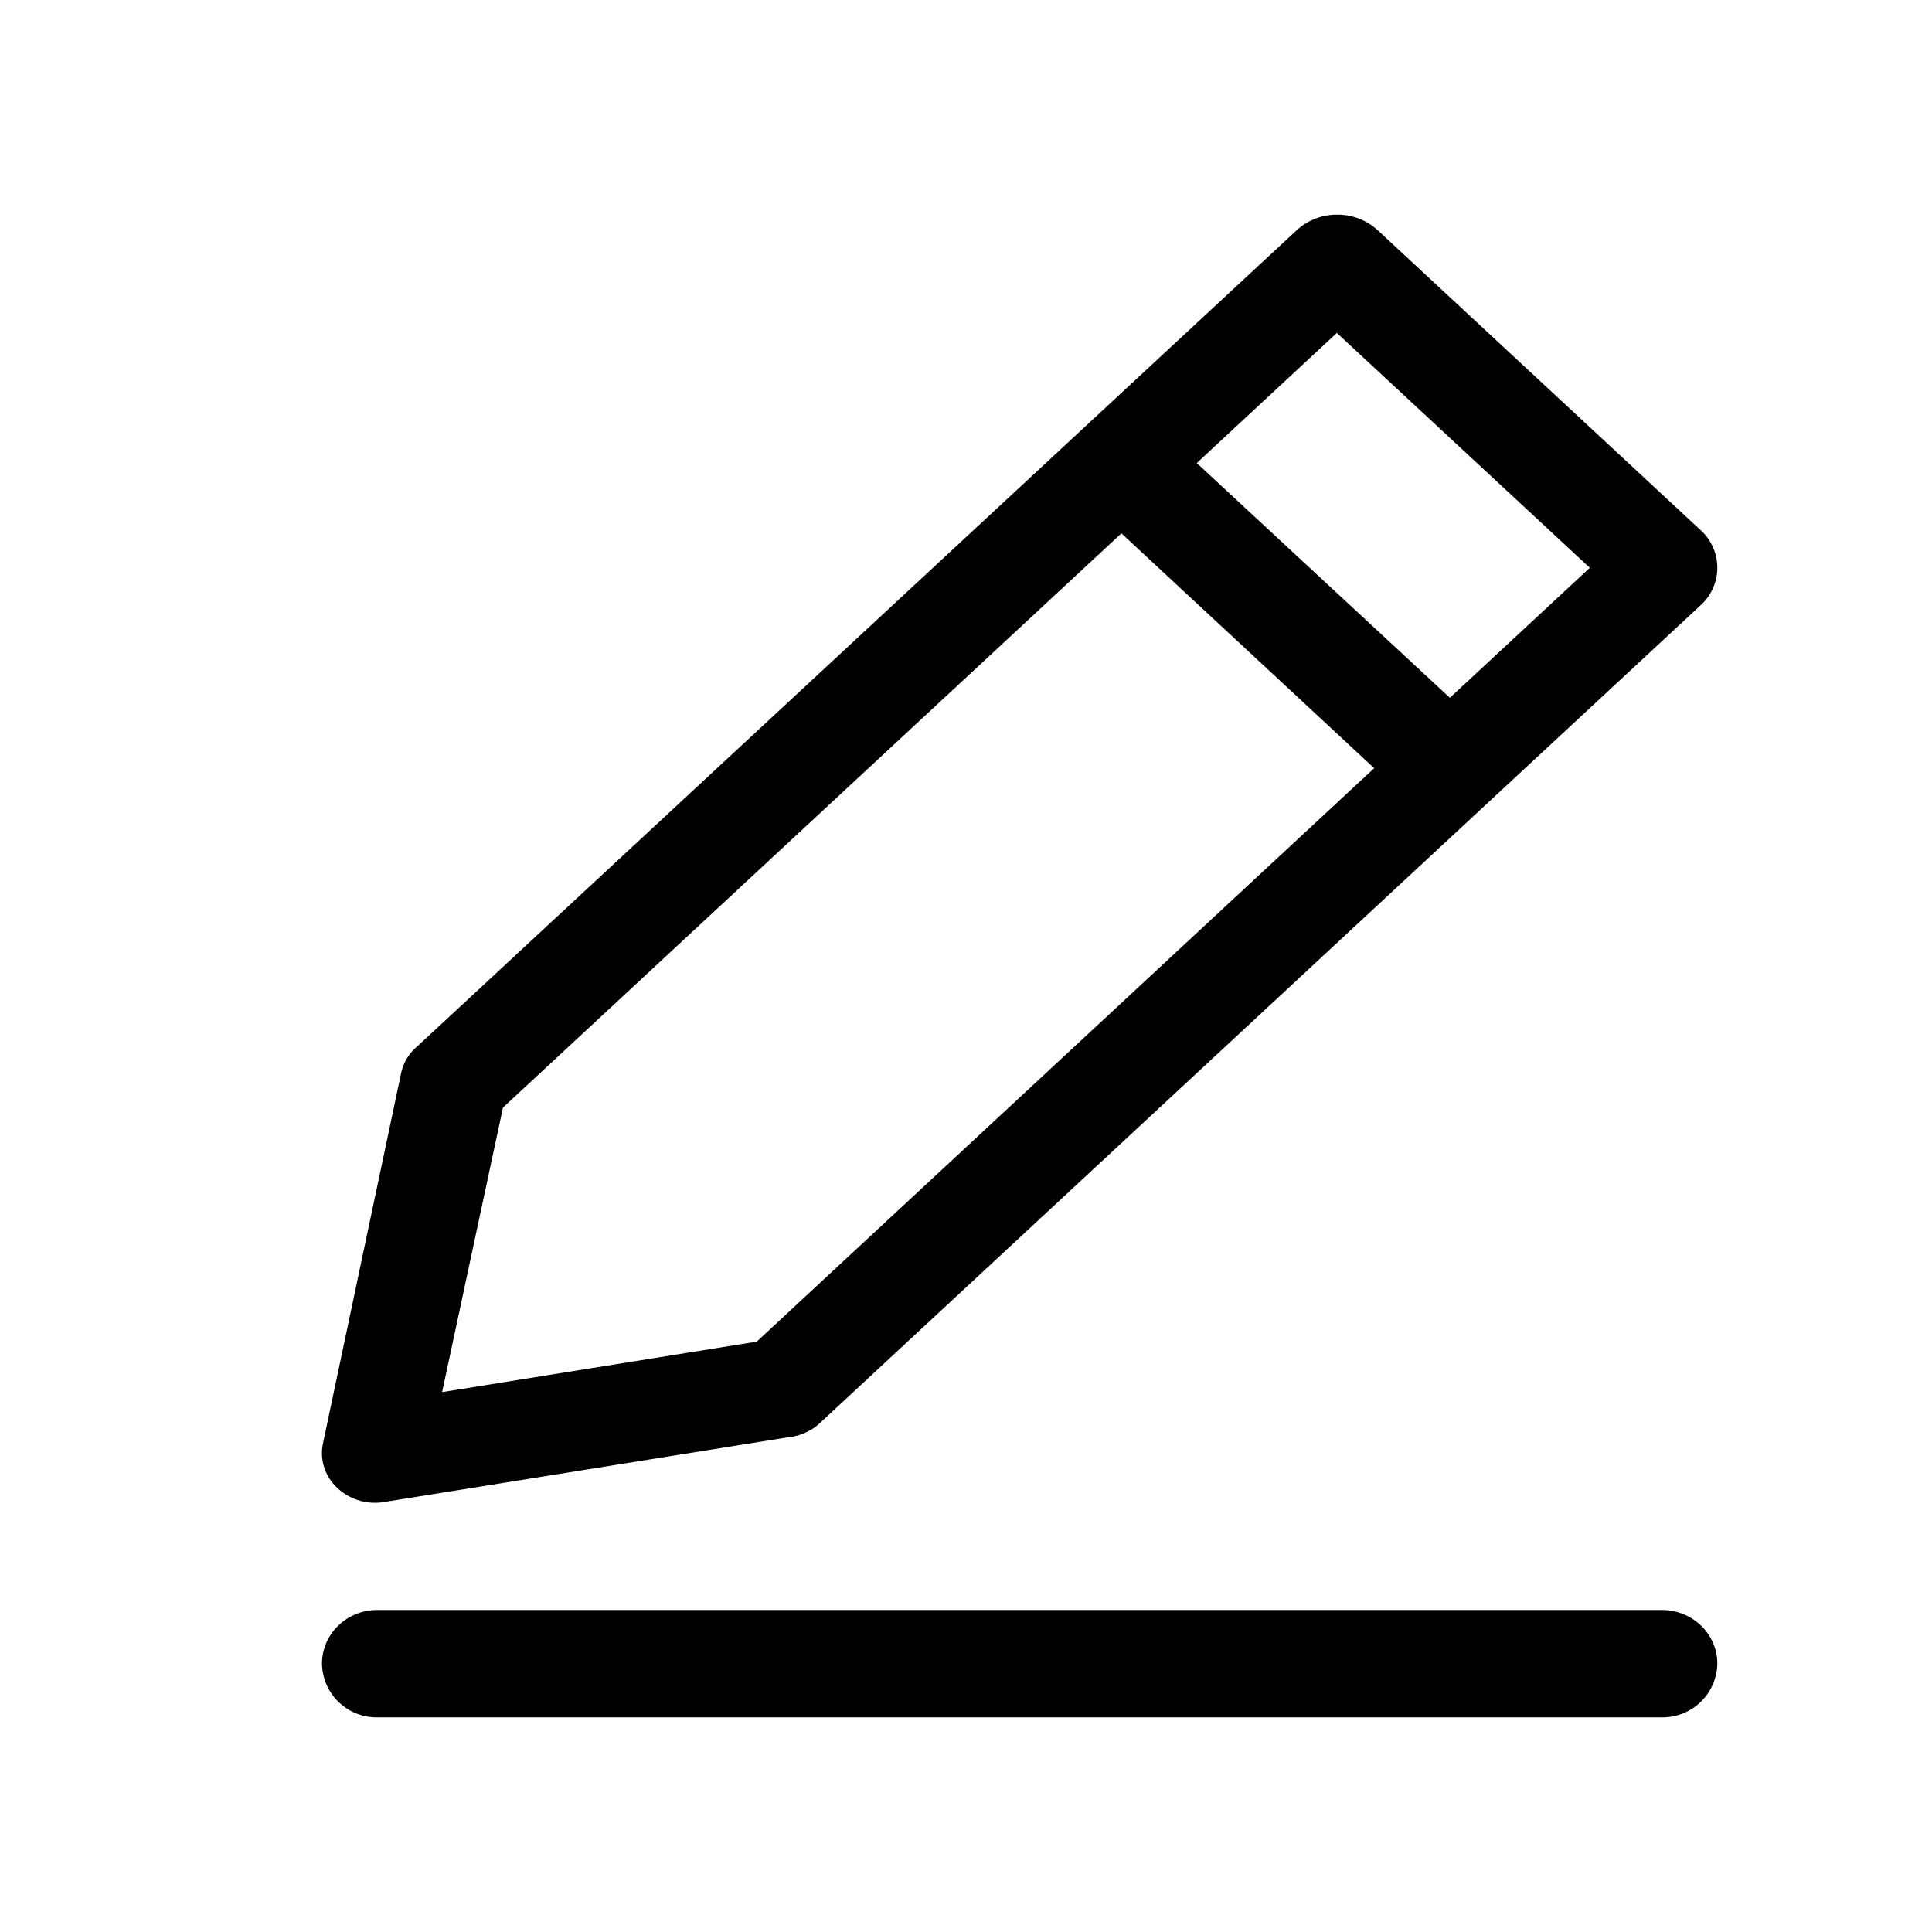 <svg width="18" height="18" viewBox="0 0 18 18" xmlns="http://www.w3.org/2000/svg"><g fill-rule="nonzero" fill="none"><path d="M0 0h18v18H0z"/><g fill="#000"><path d="M15.845 4.94l-3.008-2.794A.553.553 0 0 0 12.458 2a.553.553 0 0 0-.378.146L3.894 9.743a.45.45 0 0 0-.158.26l-.728 3.45c-.03.15.02.302.135.41a.514.514 0 0 0 .44.13l3.752-.601c.11-.01.22-.055.304-.134l8.204-7.618a.471.471 0 0 0 .002-.7zM7.049 12.5l-2.93.47.567-2.651 5.762-5.35 2.355 2.188L7.05 12.5zm6.46-5.998L11.15 4.314l1.305-1.212 2.357 2.188-1.305 1.212zM15.483 16H3.515A.508.508 0 0 1 3 15.5c0-.276.23-.5.515-.5h11.97c.284 0 .515.224.515.5a.51.51 0 0 1-.517.5z"/></g></g></svg>